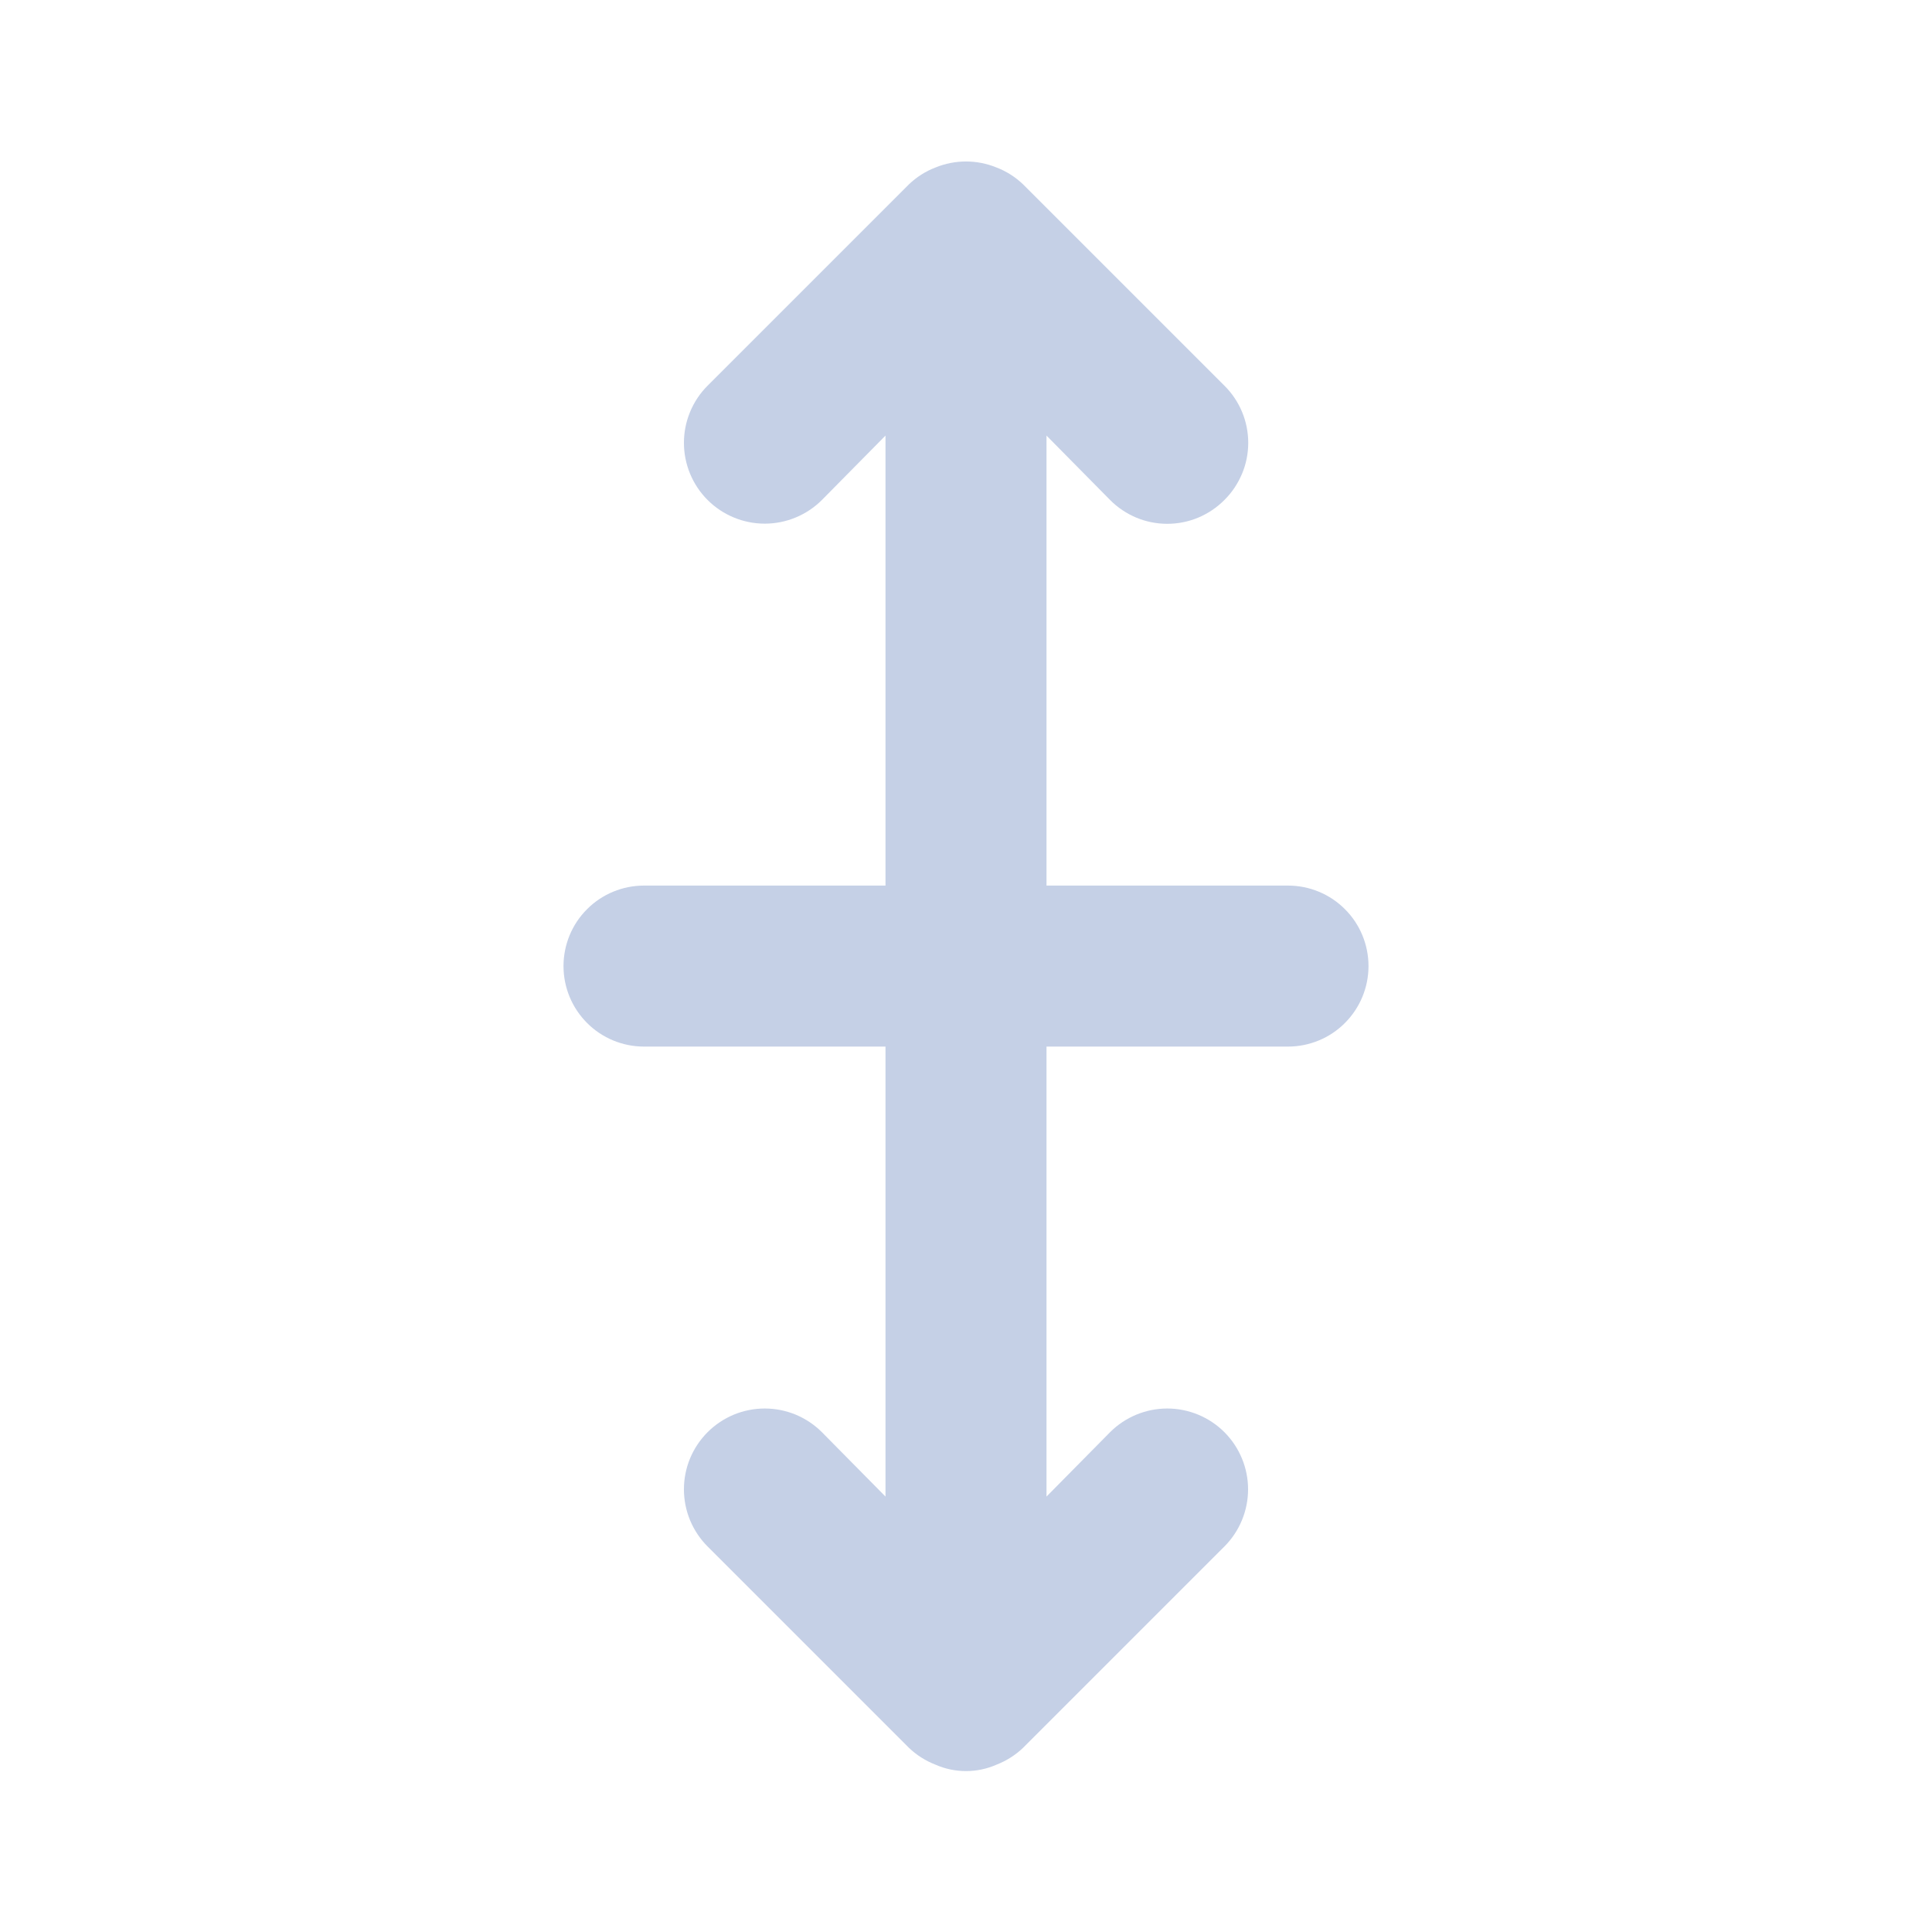 <svg width="24" height="24" viewBox="0 0 24 24" fill="none" xmlns="http://www.w3.org/2000/svg">
<path d="M16 11.001H13V5.411L13.79 6.211C13.883 6.305 13.994 6.379 14.115 6.43C14.237 6.481 14.368 6.507 14.5 6.507C14.632 6.507 14.763 6.481 14.885 6.43C15.006 6.379 15.117 6.305 15.21 6.211C15.304 6.118 15.378 6.007 15.429 5.885C15.48 5.764 15.506 5.633 15.506 5.501C15.506 5.369 15.48 5.238 15.429 5.116C15.378 4.994 15.304 4.884 15.21 4.791L12.71 2.291C12.615 2.2 12.503 2.128 12.38 2.081C12.136 1.981 11.864 1.981 11.62 2.081C11.497 2.128 11.385 2.2 11.29 2.291L8.79 4.791C8.602 4.979 8.496 5.235 8.496 5.501C8.496 5.767 8.602 6.023 8.79 6.211C8.978 6.399 9.234 6.505 9.5 6.505C9.766 6.505 10.022 6.399 10.21 6.211L11 5.411V11.001H8C7.735 11.001 7.48 11.106 7.293 11.294C7.105 11.481 7 11.736 7 12.001C7 12.266 7.105 12.52 7.293 12.708C7.48 12.896 7.735 13.001 8 13.001H11V18.591L10.21 17.791C10.117 17.698 10.006 17.624 9.884 17.573C9.762 17.523 9.632 17.497 9.5 17.497C9.368 17.497 9.238 17.523 9.116 17.573C8.994 17.624 8.883 17.698 8.79 17.791C8.697 17.884 8.623 17.995 8.572 18.117C8.522 18.238 8.496 18.369 8.496 18.501C8.496 18.633 8.522 18.763 8.572 18.885C8.623 19.007 8.697 19.118 8.79 19.211L11.29 21.711C11.385 21.802 11.497 21.873 11.62 21.921C11.74 21.974 11.869 22.001 12 22.001C12.131 22.001 12.26 21.974 12.38 21.921C12.503 21.873 12.615 21.802 12.71 21.711L15.21 19.211C15.398 19.023 15.504 18.767 15.504 18.501C15.504 18.235 15.398 17.979 15.21 17.791C15.022 17.603 14.766 17.497 14.5 17.497C14.234 17.497 13.978 17.603 13.79 17.791L13 18.591V13.001H16C16.265 13.001 16.52 12.896 16.707 12.708C16.895 12.52 17 12.266 17 12.001C17 11.736 16.895 11.481 16.707 11.294C16.52 11.106 16.265 11.001 16 11.001Z" fill="#C5D0E6"/>
</svg>
